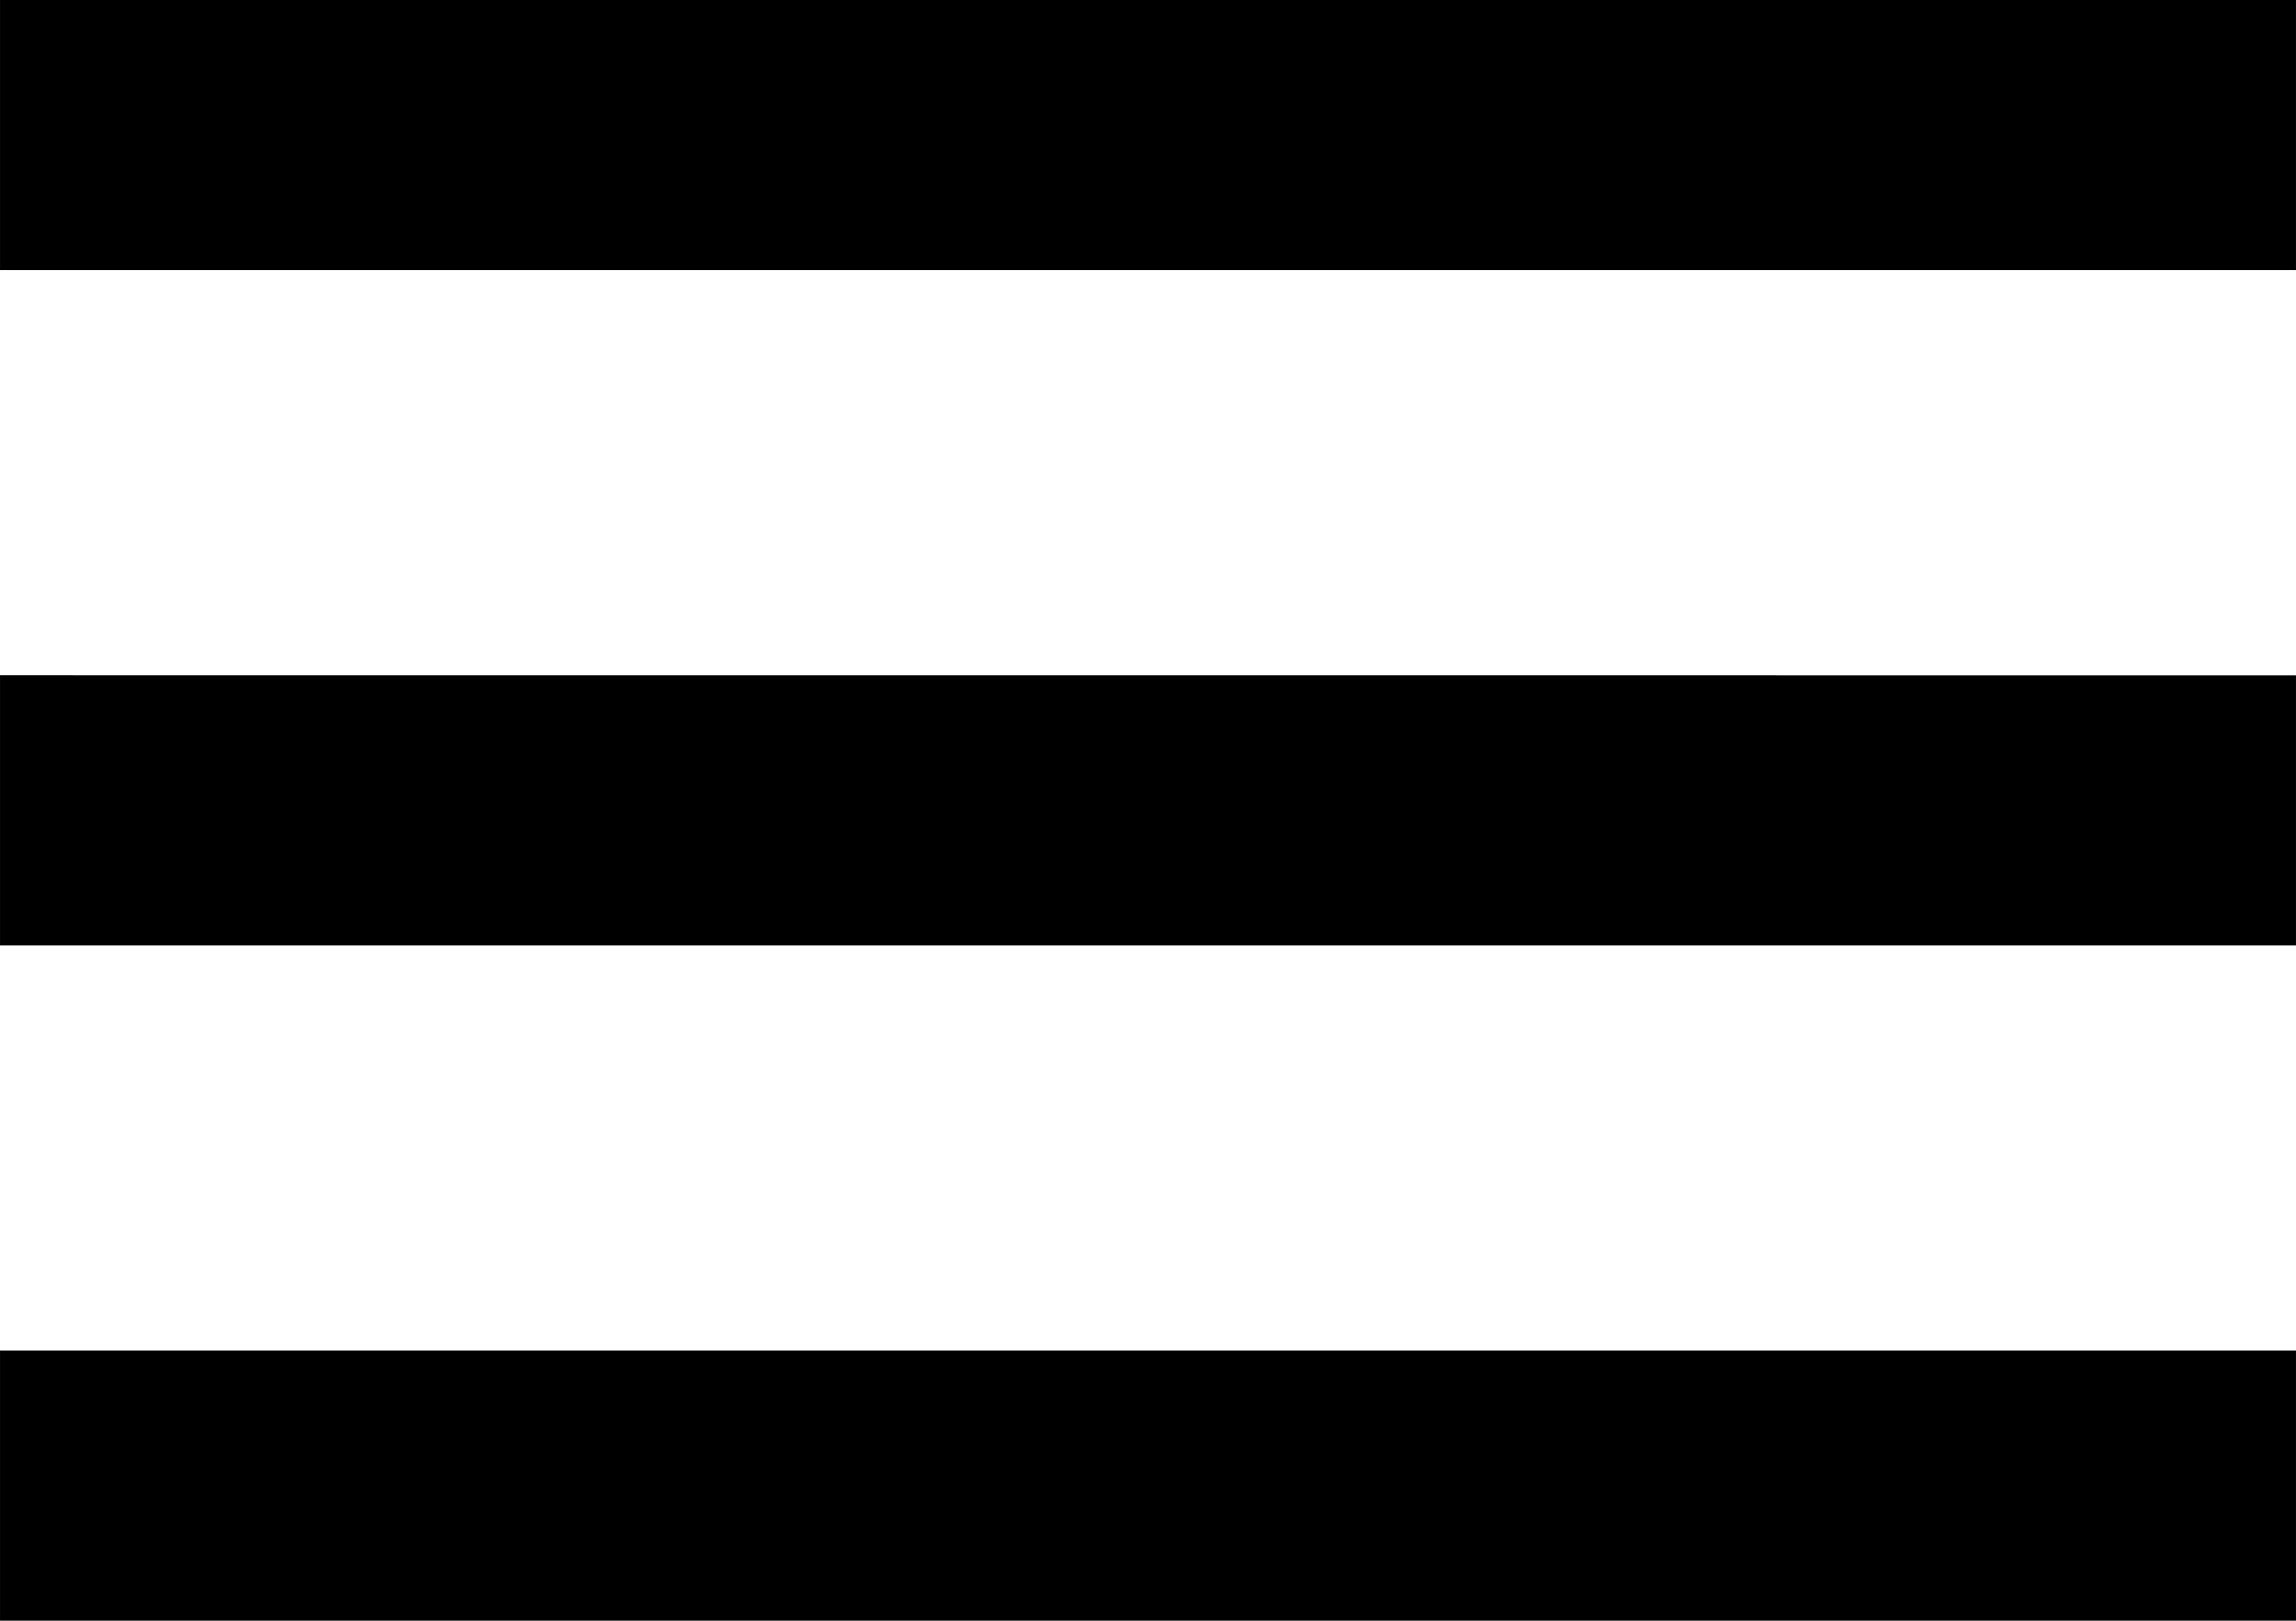 <svg xmlns="http://www.w3.org/2000/svg" width="24" height="16.941" viewBox="0 0 57.6 40.659"><path fill-rule="evenodd" d="M57.6 33.882v6.777H0v-6.777zm0-16.94v6.776H0V16.94ZM57.6 0v6.776H0V0Z" style="stroke-width:.03"/></svg>